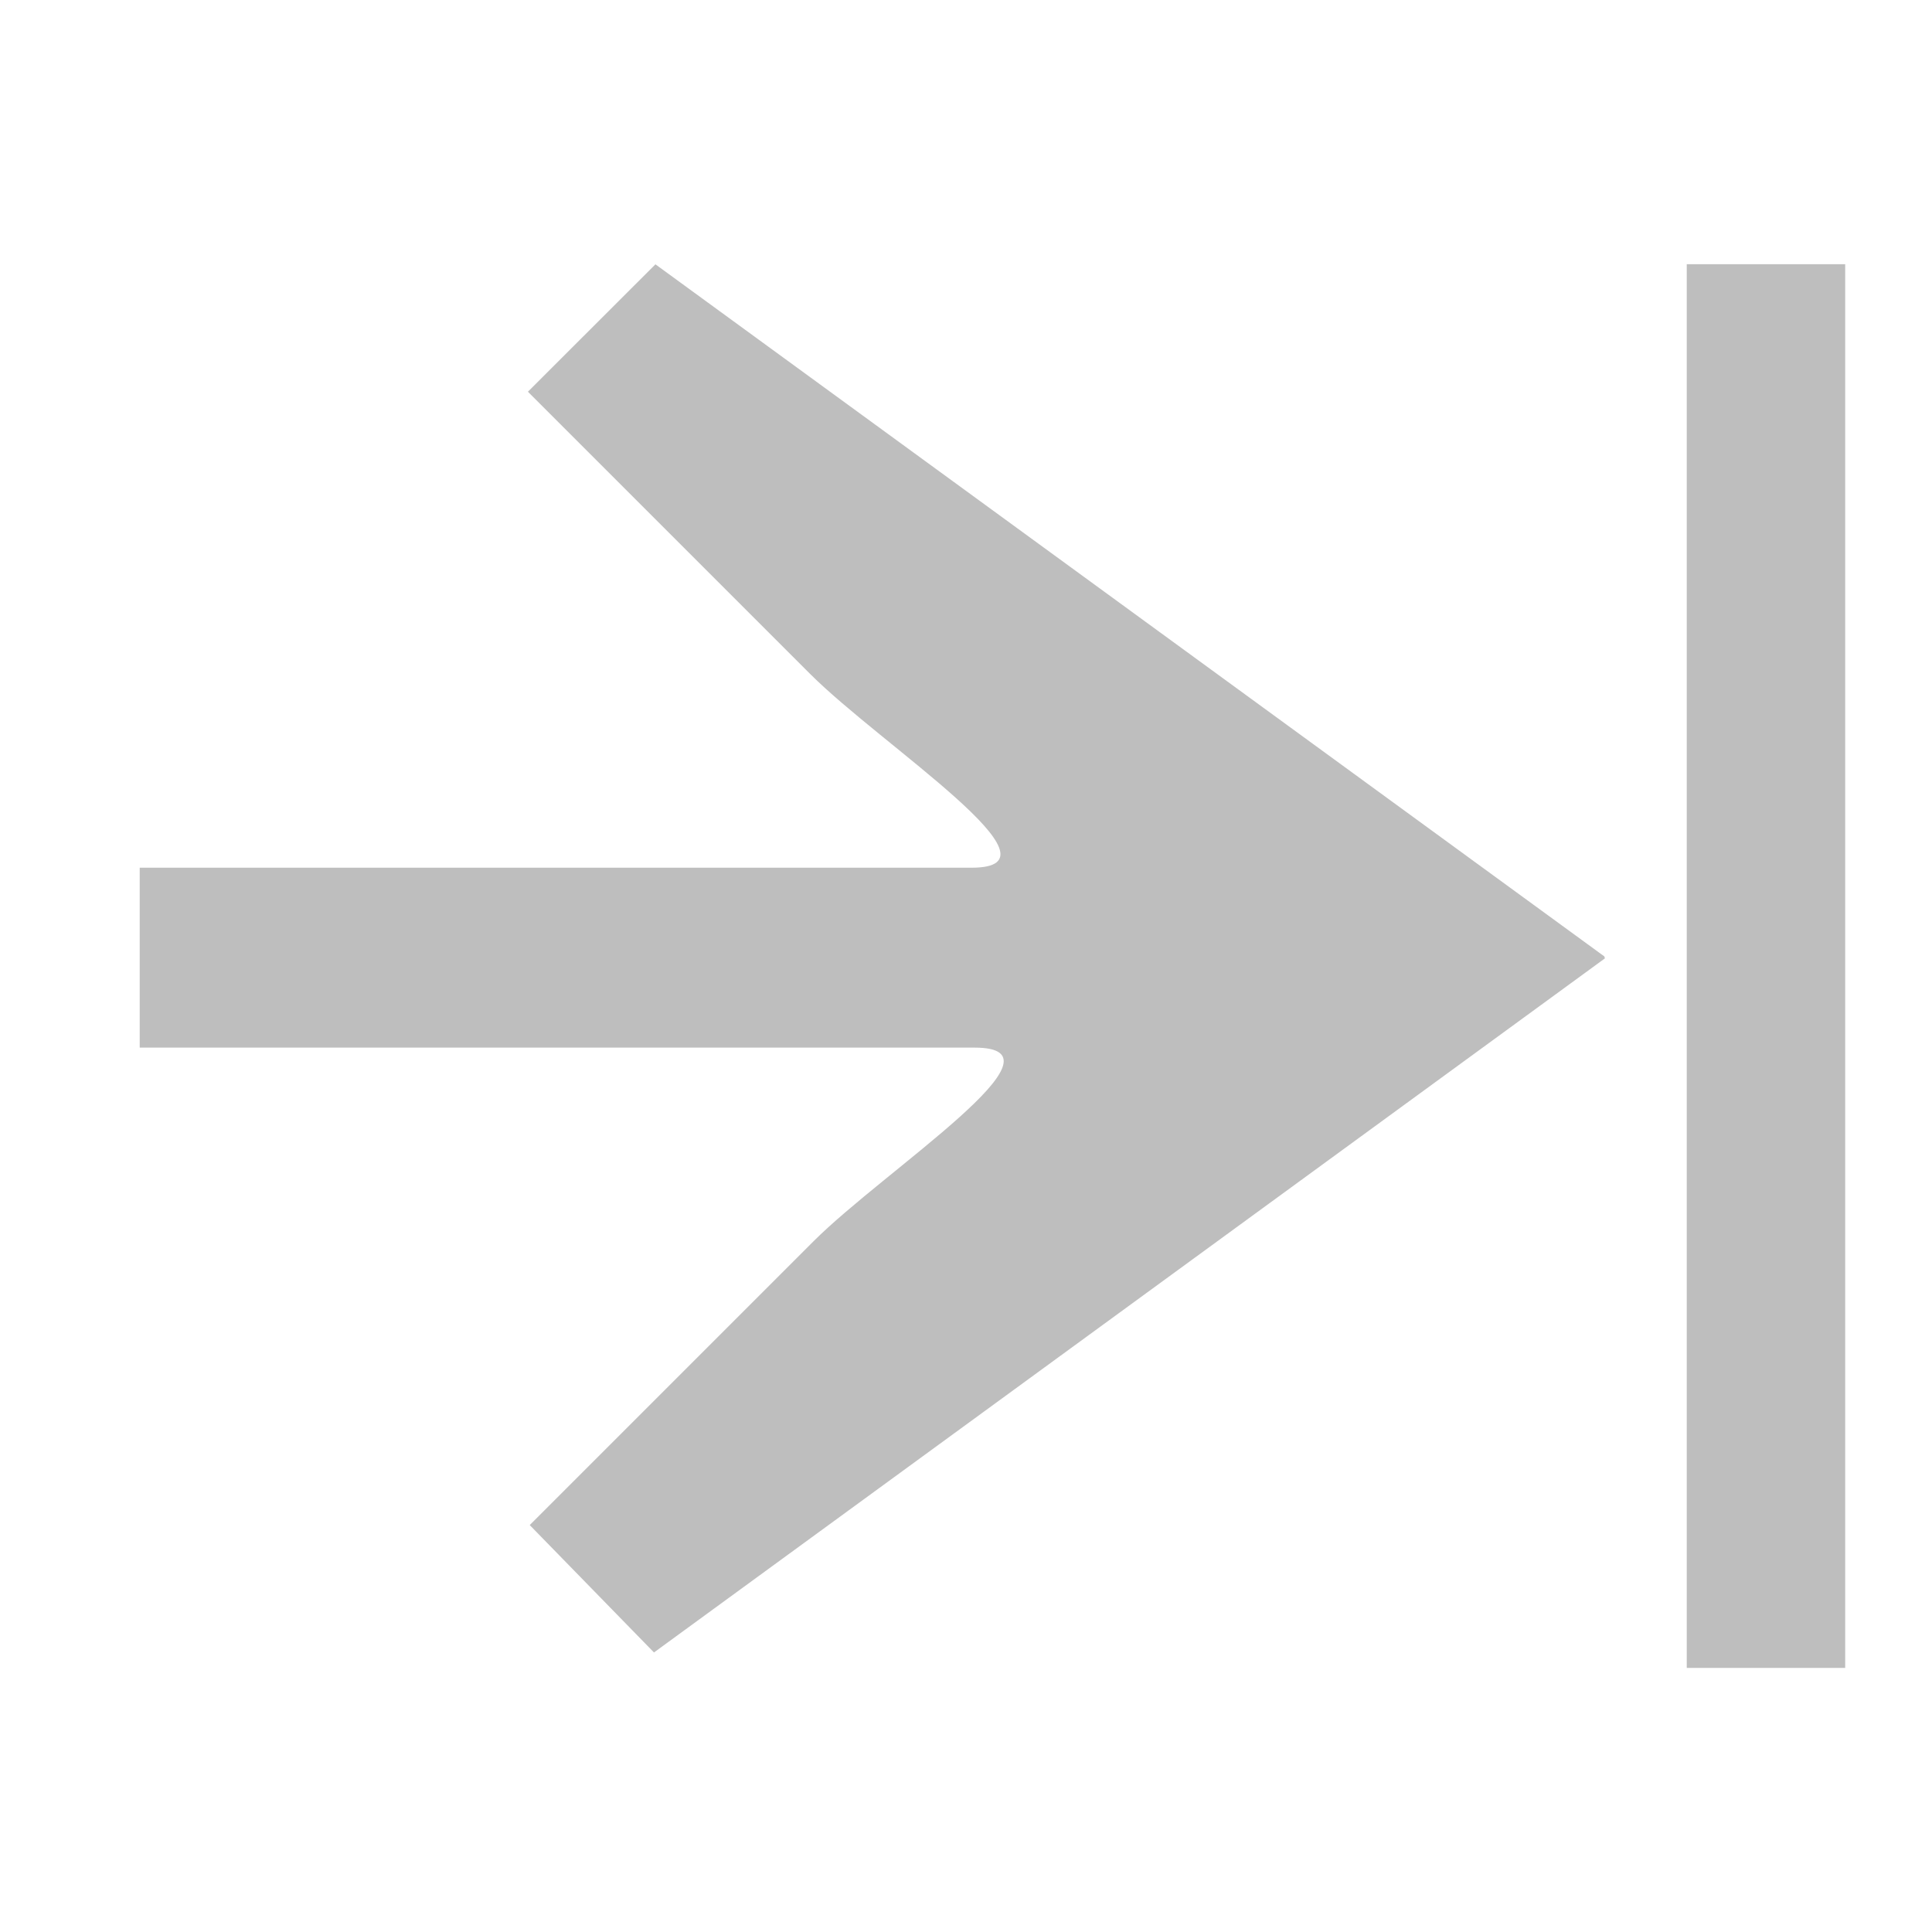 <svg height="16" width="16" xmlns="http://www.w3.org/2000/svg"><g fill="#bebebe"><path d="m5.428 2.189 7.859 5.732c.001.005.003.01.004.016l-7.875 5.748-1.029-1.055 2.35-2.35c.592-.592 2.173-1.603 1.336-1.604h-6.916v-1.49h6.889c.837-0-.744-1.012-1.336-1.604l-2.338-2.338z"/><path d="m-15.281 2.188h1.312v11.625h-1.312z" stroke-width="1.146" transform="scale(-1 1)"/></g></svg>